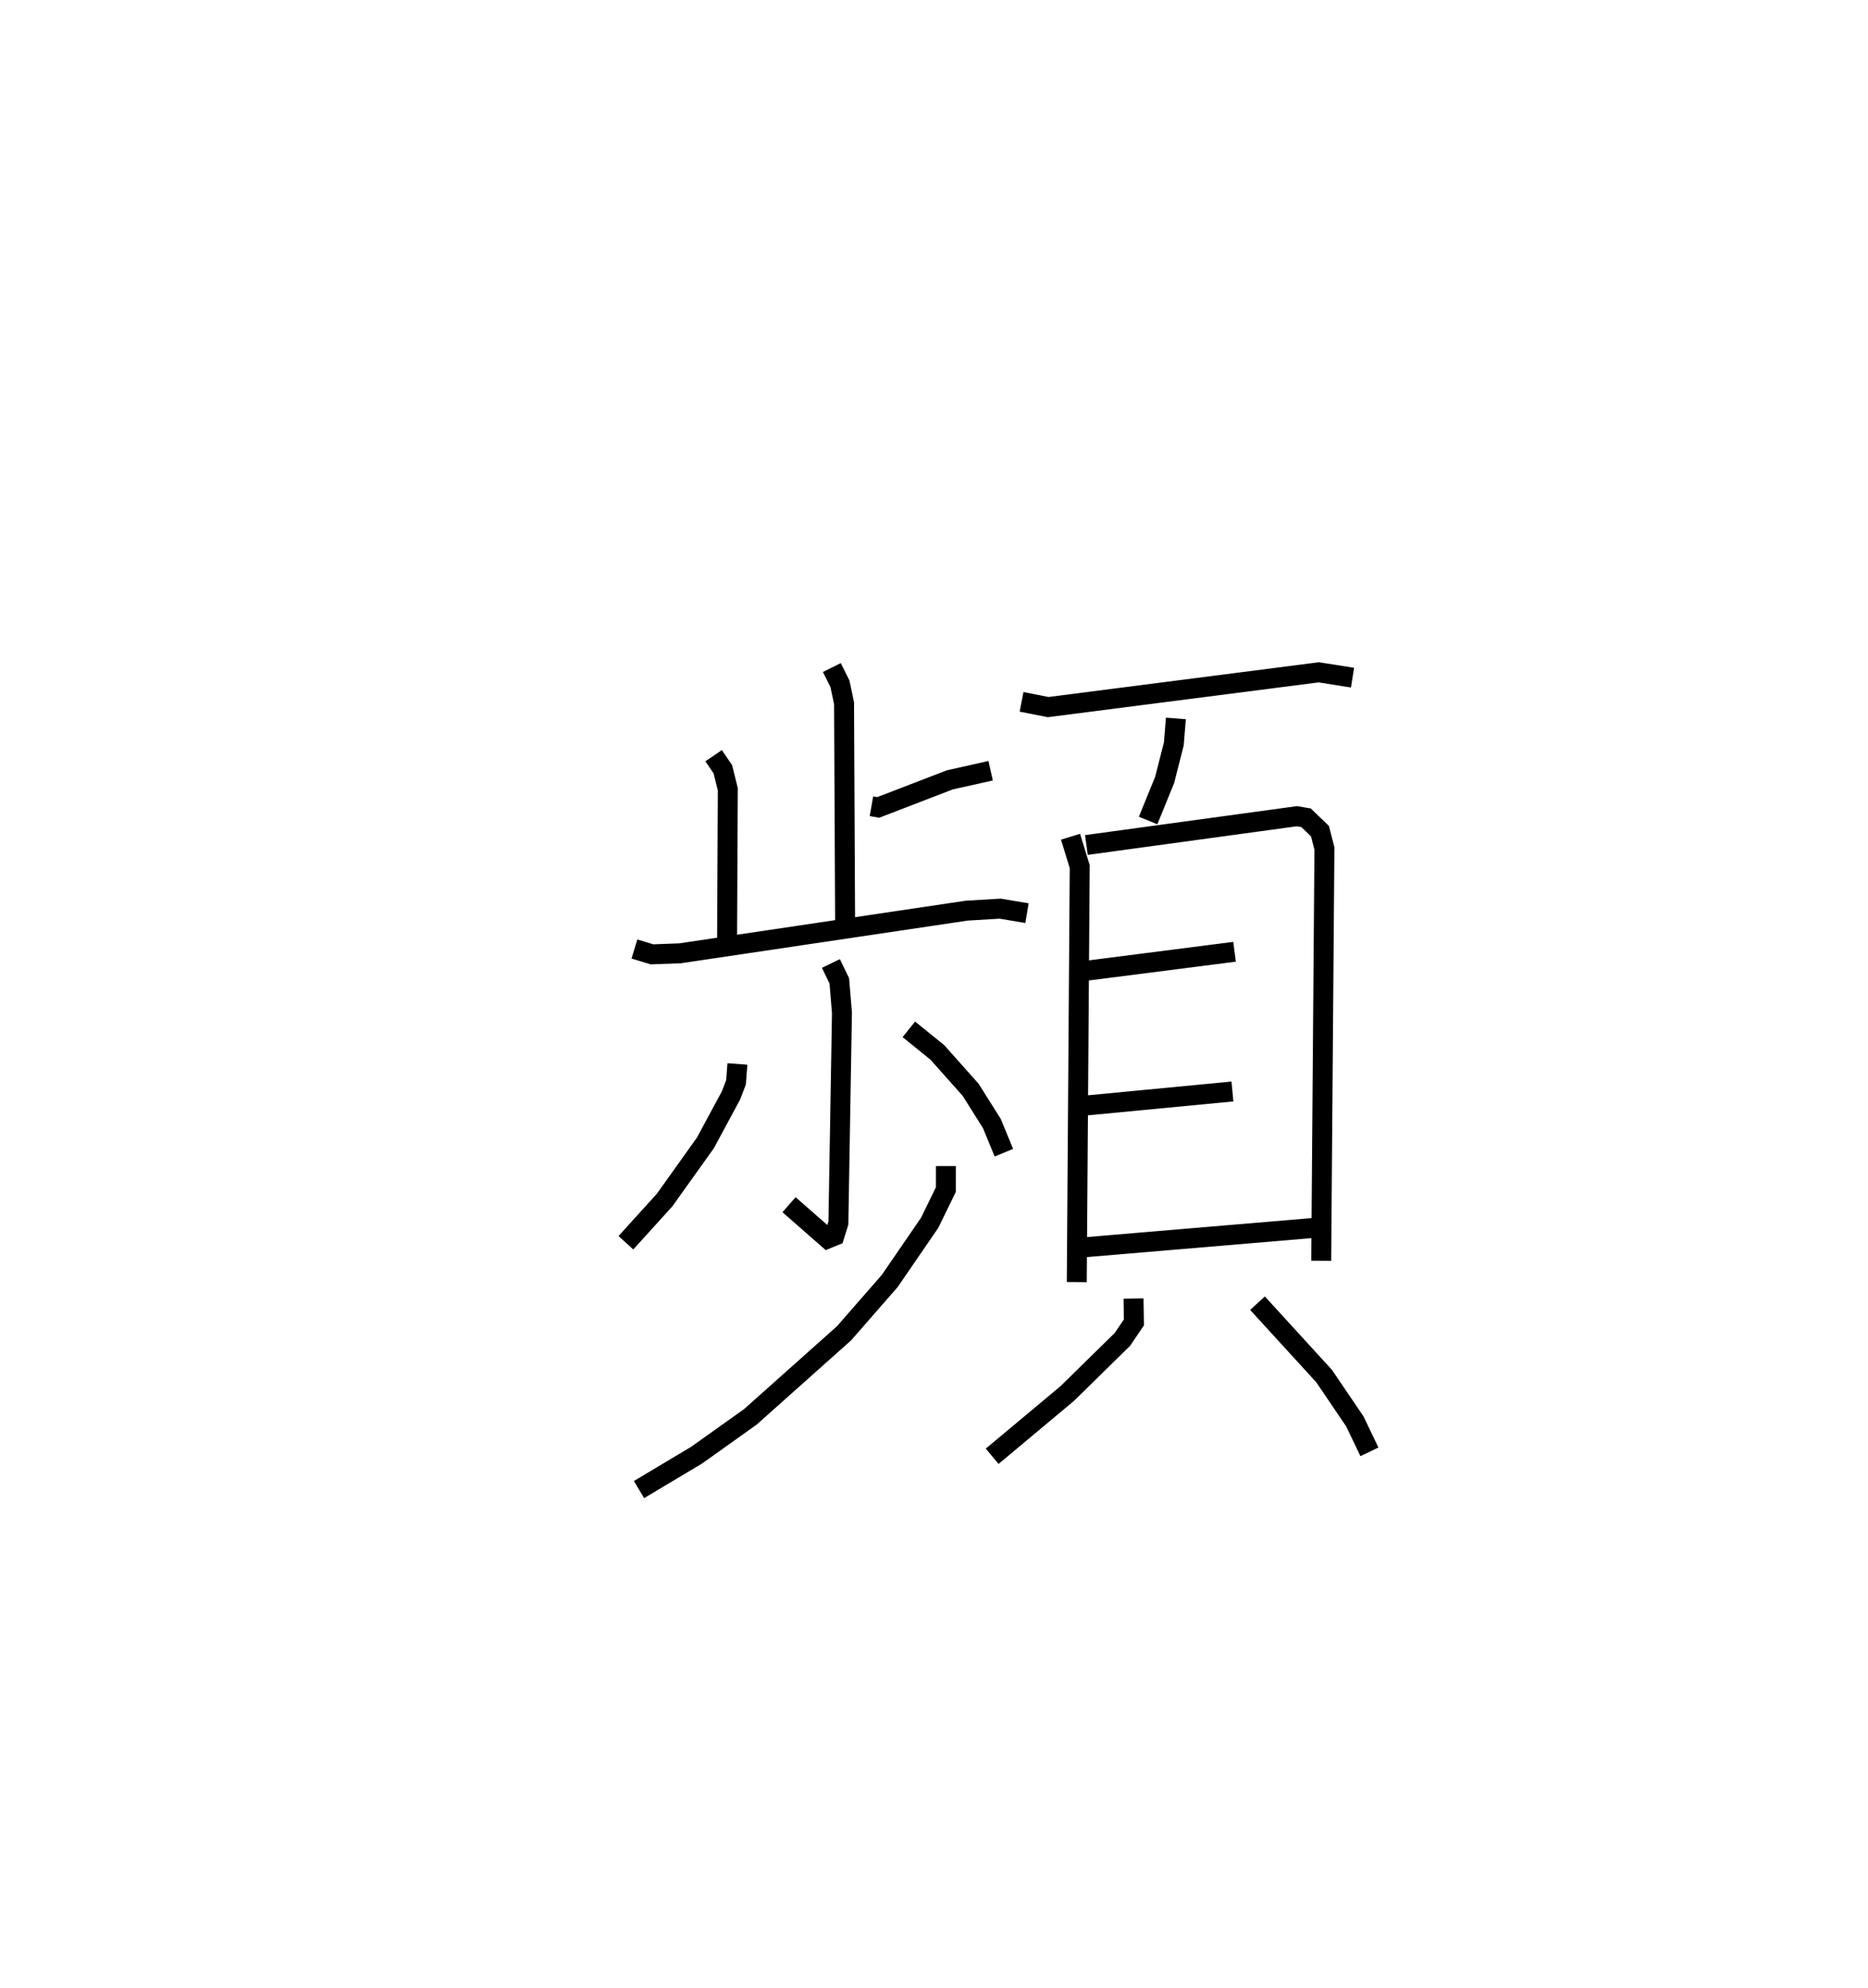 <?xml version="1.0" encoding="utf-8" ?>
<svg baseProfile="full" height="99.661" version="1.1" width="93.651" xmlns="http://www.w3.org/2000/svg" xmlns:ev="http://www.w3.org/2001/xml-events" xmlns:xlink="http://www.w3.org/1999/xlink"><defs /><rect fill="white" height="99.661" width="93.651" x="0" y="0" /><path d="M25,25 m0.0,0.0 m18.69,15.411 l0.34,0.06 3.586,-1.381 l2.049,-0.459 m-7.96,-5.172 l0.406,0.818 0.205,0.972 l0.054,11.162 m-6.593,-8.533 l0.462,0.679 0.249,1.002 l-0.037,7.653 m-4.644,0.355 l0.879,0.268 1.407,-0.052 l14.378,-2.139 1.671,-0.099 l1.345,0.225 m-9.83,2.523 l0.421,0.871 0.133,1.601 l-0.179,10.536 -0.199,0.64 l-0.339,0.139 -1.936,-1.696 m-2.589,-7.055 l-0.069,0.92 -0.253,0.659 l-1.28,2.374 -2.051,2.872 l-1.937,2.136 m14.185,-10.696 l1.428,1.155 1.672,1.878 l1.063,1.689 0.602,1.461 m-2.907,0.672 l-0.001,1.175 -0.812,1.665 l-2.003,2.918 -2.294,2.625 l-4.694,4.186 -2.689,1.916 l-2.893,1.728 m19.179,-39.483 l1.333,0.263 13.568,-1.743 l1.692,0.267 m-8.856,2.045 l-0.103,1.275 -0.46,1.805 l-0.83,2.036 m-3.889,0.813 l0.461,1.5 -0.148,20.823 m0.483,-21.909 l10.55,-1.443 0.462,0.078 l0.698,0.672 0.223,0.869 l-0.161,20.665 m-11.746,-14.542 l7.401,-0.947 m-7.393,7.7 l7.287,-0.697 m-7.633,7.827 l11.645,-0.983 m-8.97,3.534 l0.019,1.195 -0.575,0.85 l-2.77,2.718 -3.762,3.143 m13.303,-7.673 l3.338,3.652 1.542,2.274 l0.731,1.525 " fill="none" stroke="black" stroke-width="1" /></svg>